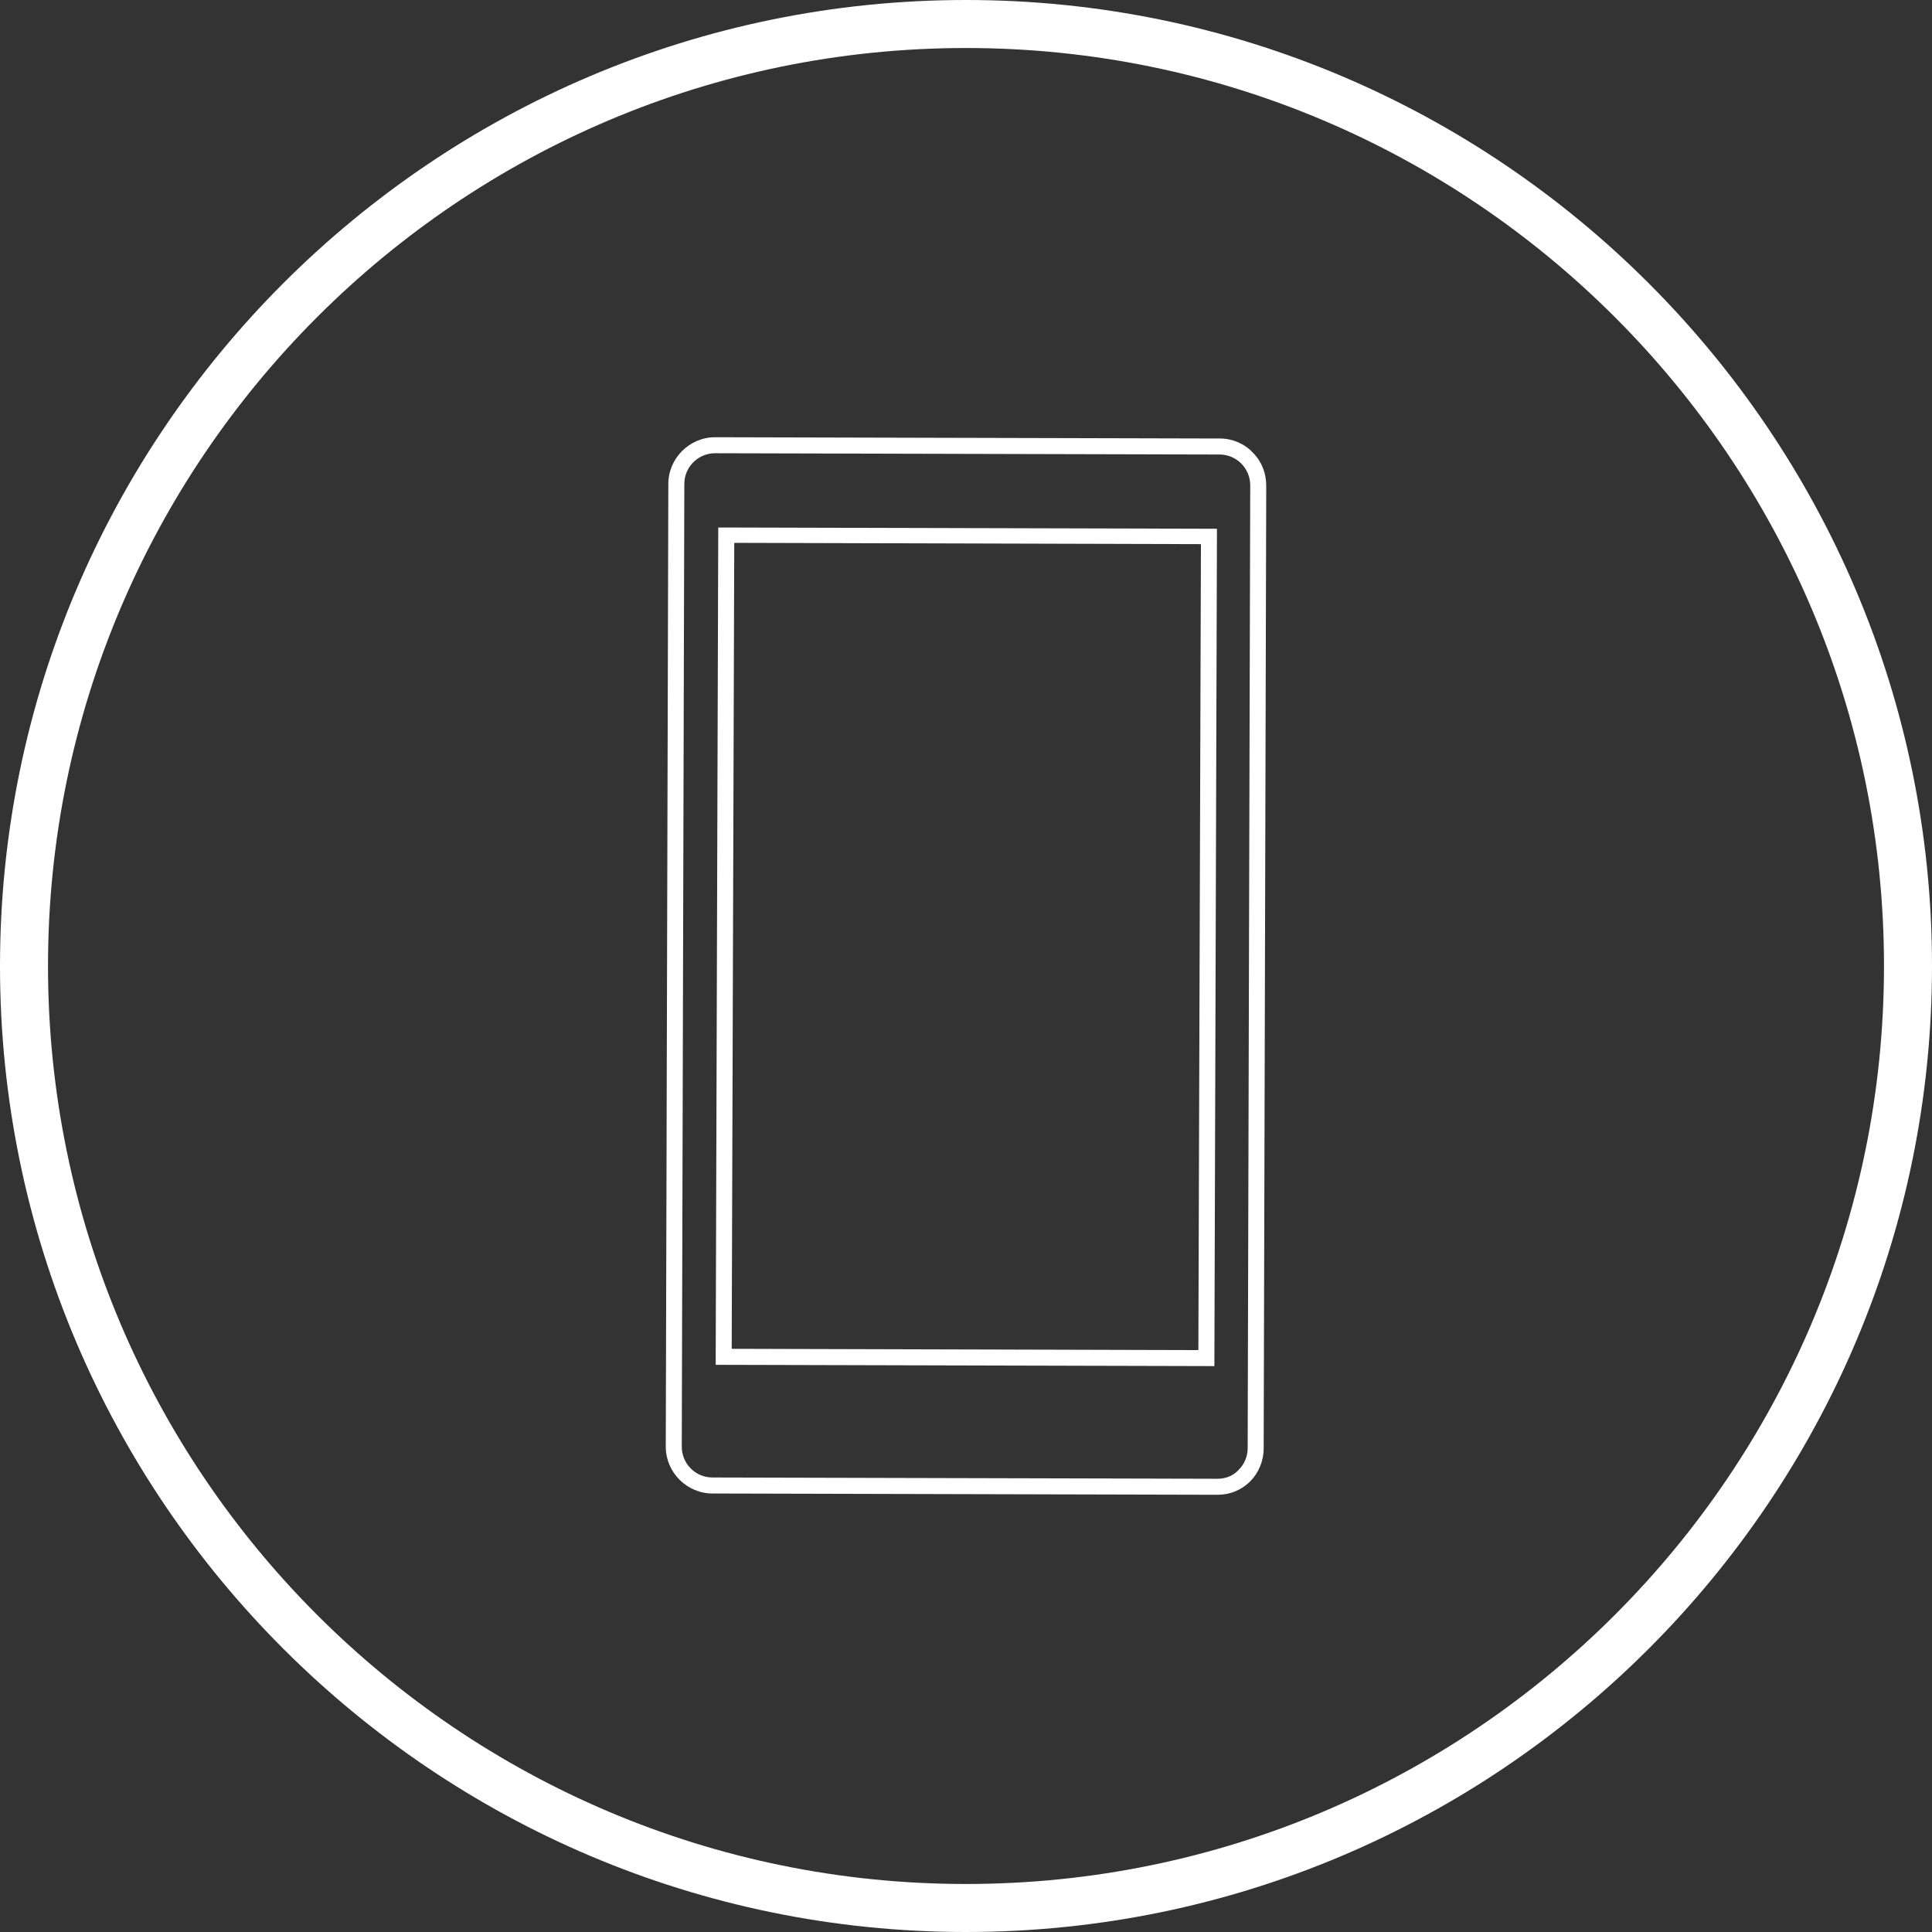 <svg width="300" height="300" viewBox="0 0 300 300" fill="none" xmlns="http://www.w3.org/2000/svg">
<rect x="0" y="0" width="300" height="300" fill="#333333" stroke="none"/>
<g clip-path="url(#clip0_24_273)">
<path d="M189.066 232.108L110.636 231.909C106.66 231.909 103.38 228.628 103.38 224.652L103.778 75.149C103.778 71.173 107.058 67.893 111.034 67.893L189.464 68.092C191.352 68.092 193.241 68.887 194.533 70.278C195.925 71.67 196.621 73.459 196.621 75.448L196.223 224.95C196.223 226.839 195.428 228.728 194.135 230.02C192.744 231.412 190.955 232.108 189.066 232.108ZM111.034 70.378C108.45 70.378 106.263 72.465 106.263 75.149L105.865 224.652C105.865 227.237 107.953 229.424 110.636 229.424L189.066 229.622C190.358 229.622 191.551 229.125 192.346 228.231C193.241 227.336 193.738 226.143 193.738 224.851L194.135 75.348C194.135 72.764 192.048 70.577 189.364 70.577L110.935 70.378H111.034Z" fill="white"/>
<path d="M188.568 212.127L111.133 211.928V210.735L111.53 81.908L188.966 82.107V83.3L188.568 212.127ZM113.618 209.443L186.083 209.642L186.48 84.493L114.015 84.294L113.618 209.443Z" fill="white"/>
<path d="M150 300C67.296 300 0 232.704 0 150C0 67.296 67.296 0 150 0C232.704 0 300 67.296 300 150C300 232.704 232.704 300 150 300ZM150 7.455C71.372 7.455 7.455 71.372 7.455 150C7.455 228.628 71.372 292.545 150 292.545C228.628 292.545 292.545 228.628 292.545 150C292.545 71.372 228.628 7.455 150 7.455Z" fill="white"/>
</g>
<defs>
<clipPath id="clip0_24_273">
<rect width="300" height="300" fill="white"/>
</clipPath>
</defs>
</svg>
